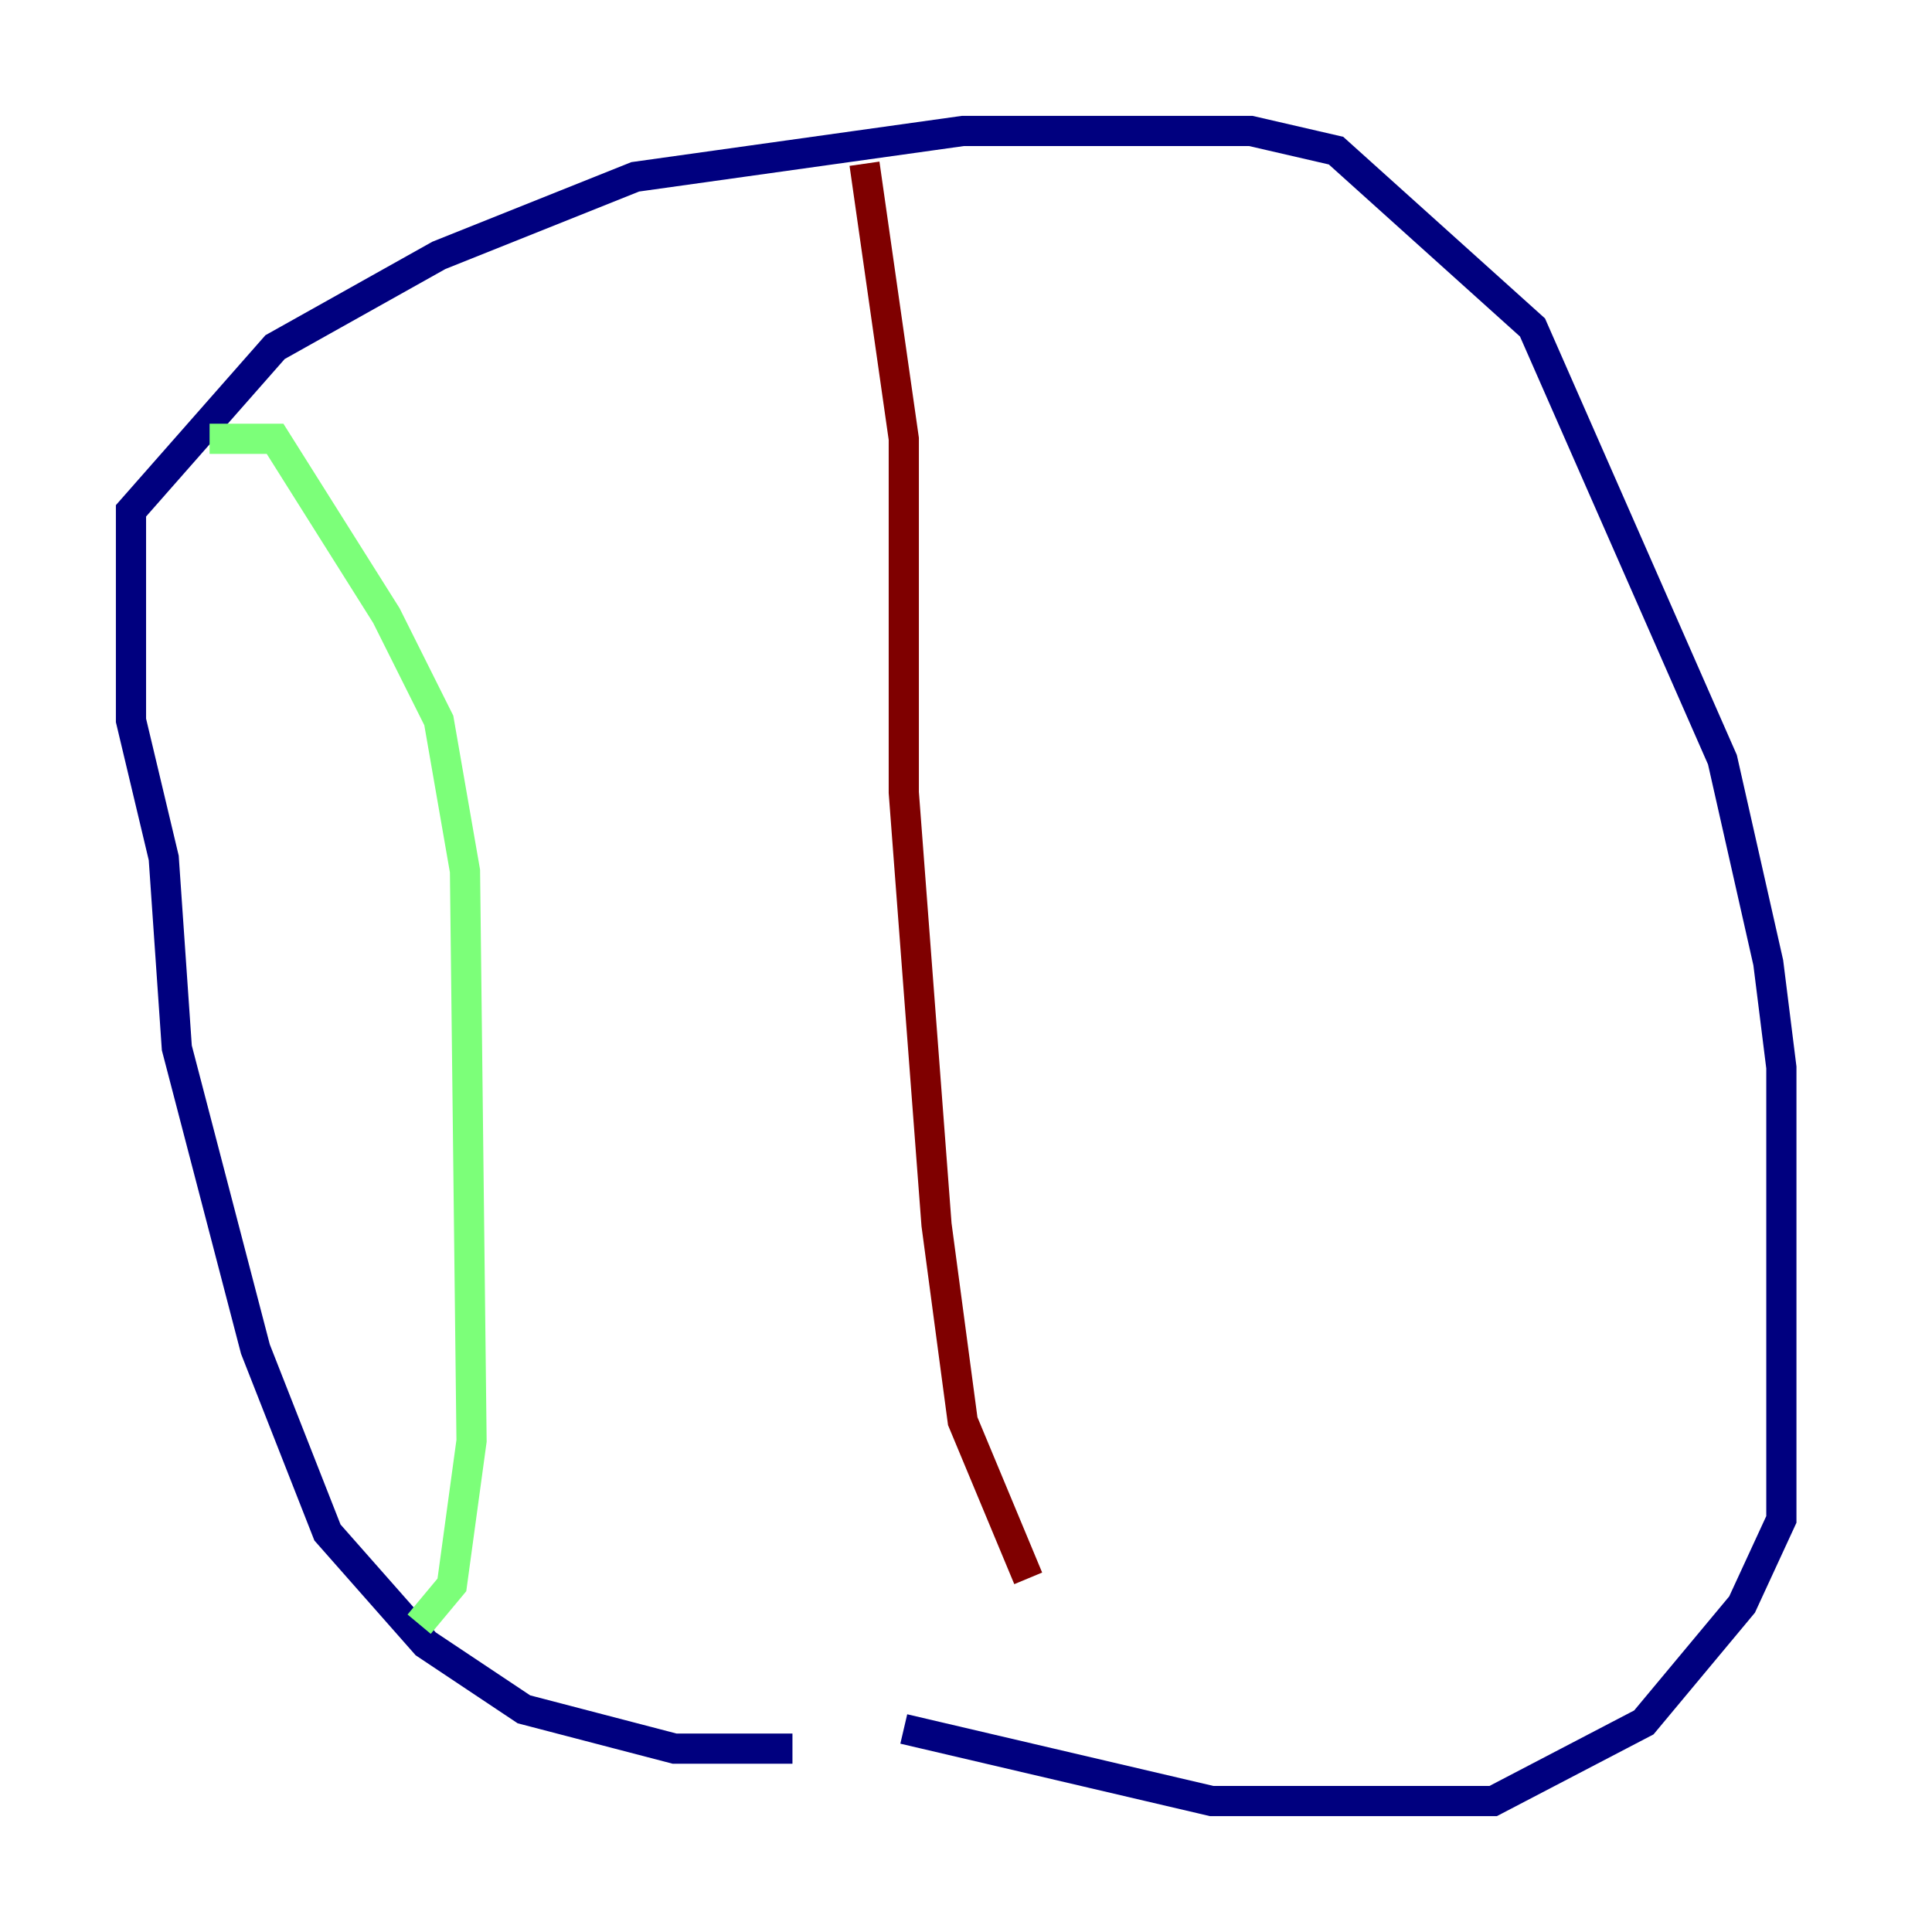 <?xml version="1.0" encoding="utf-8" ?>
<svg baseProfile="tiny" height="128" version="1.2" viewBox="0,0,128,128" width="128" xmlns="http://www.w3.org/2000/svg" xmlns:ev="http://www.w3.org/2001/xml-events" xmlns:xlink="http://www.w3.org/1999/xlink"><defs /><polyline fill="none" points="52.502,115.851 44.691,115.851 34.712,113.248 28.203,108.909 21.695,101.532 16.922,89.383 11.715,69.424 10.848,56.841 8.678,47.729 8.678,33.844 18.224,22.997 29.071,16.922 42.088,11.715 63.783,8.678 82.875,8.678 88.515,9.98 101.532,21.695 114.115,50.332 117.153,63.783 118.02,70.725 118.02,100.664 115.417,106.305 108.909,114.115 98.929,119.322 80.271,119.322 59.878,114.549" stroke="#00007f" stroke-width="2" /><polyline fill="none" points="13.885,29.071 18.224,29.071 25.6,40.786 29.071,47.729 30.807,57.709 31.241,95.458 29.939,105.003 27.77,107.607" stroke="#7cff79" stroke-width="2" /><polyline fill="none" points="57.275,10.848 59.878,29.071 59.878,52.502 62.047,81.139 63.783,94.156 68.122,104.57" stroke="#7f0000" stroke-width="2" /></svg>